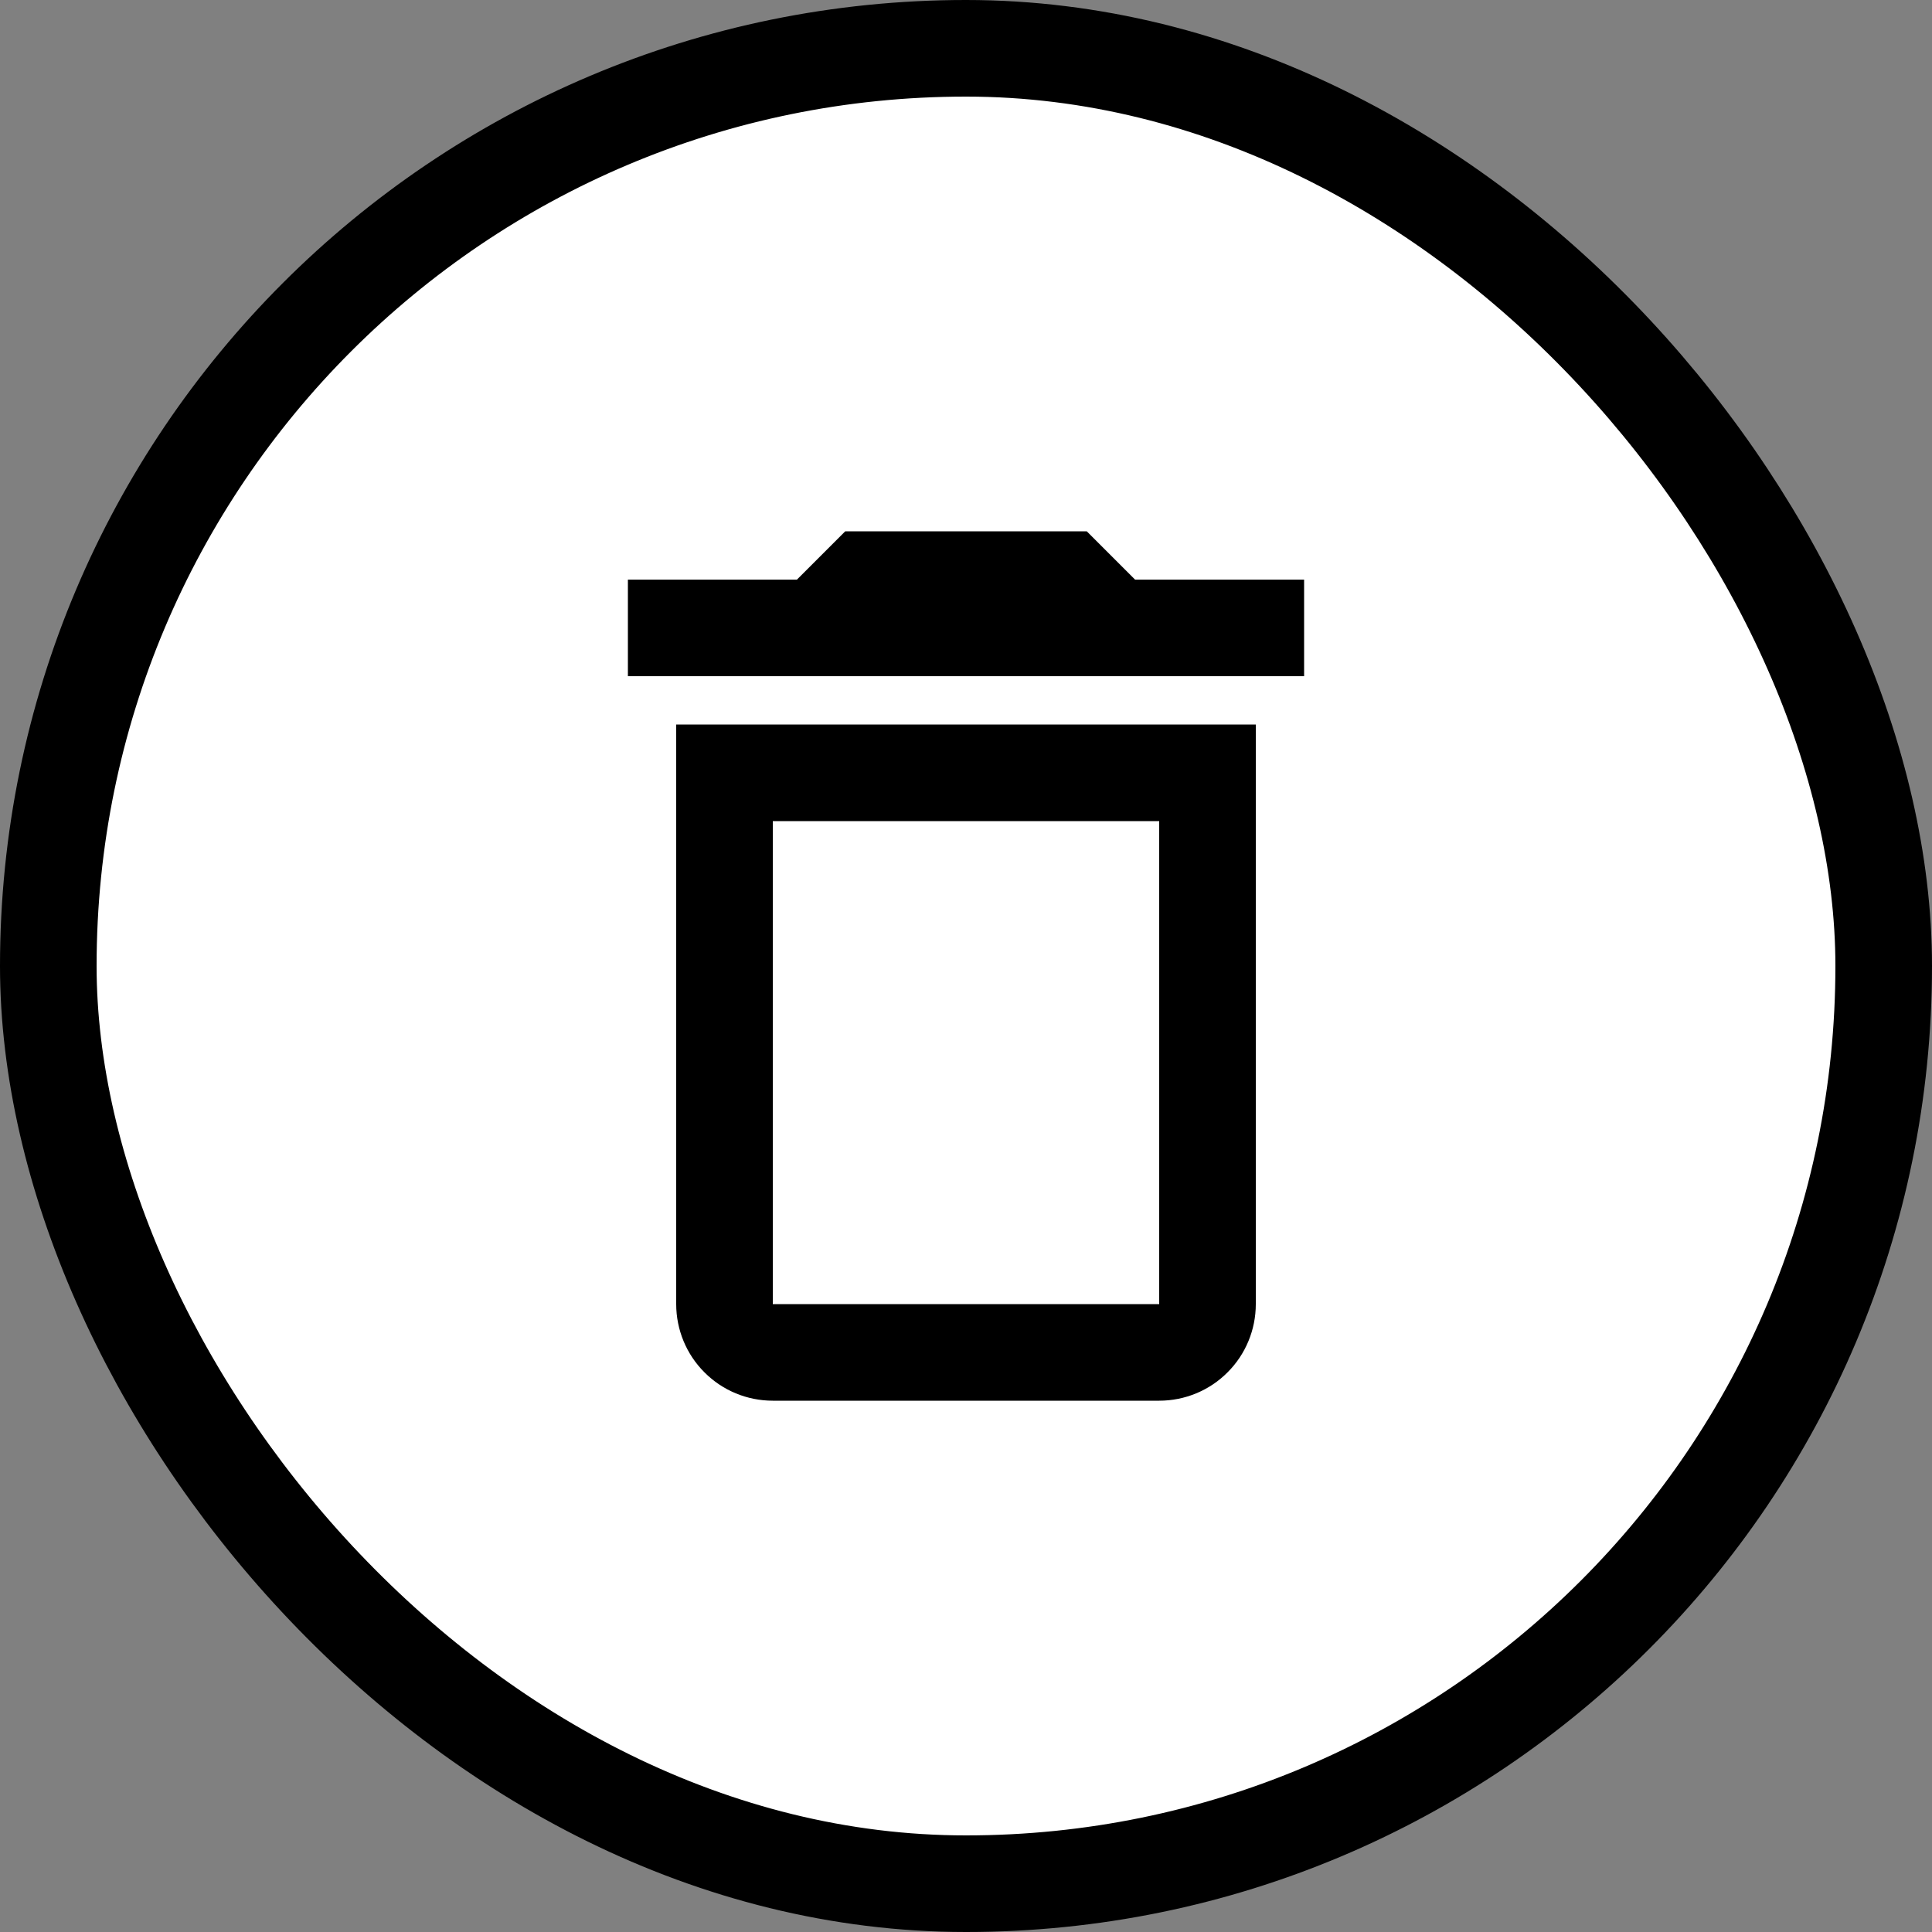 <svg width="20" height="20" viewBox="0 0 20 20" fill="none" xmlns="http://www.w3.org/2000/svg">
<rect x="0" y="0" width="20" height="20" fill="#808080" stroke="none"/>
<rect x="0.5" y="0.5" width="19" height="19" rx="9.5" fill="white"/>
<rect x="0.5" y="0.5" width="19" height="19" rx="9.5" stroke="black"/>
<path d="M7 13.5C7 13.765 7.105 14.02 7.293 14.207C7.48 14.395 7.735 14.5 8 14.5H12C12.265 14.5 12.52 14.395 12.707 14.207C12.895 14.02 13 13.765 13 13.5V7.5H7V13.5ZM8 8.5H12V13.5H8V8.5ZM11.75 6L11.25 5.5H8.75L8.25 6H6.5V7H13.5V6H11.75Z" fill="black"/>
</svg>
